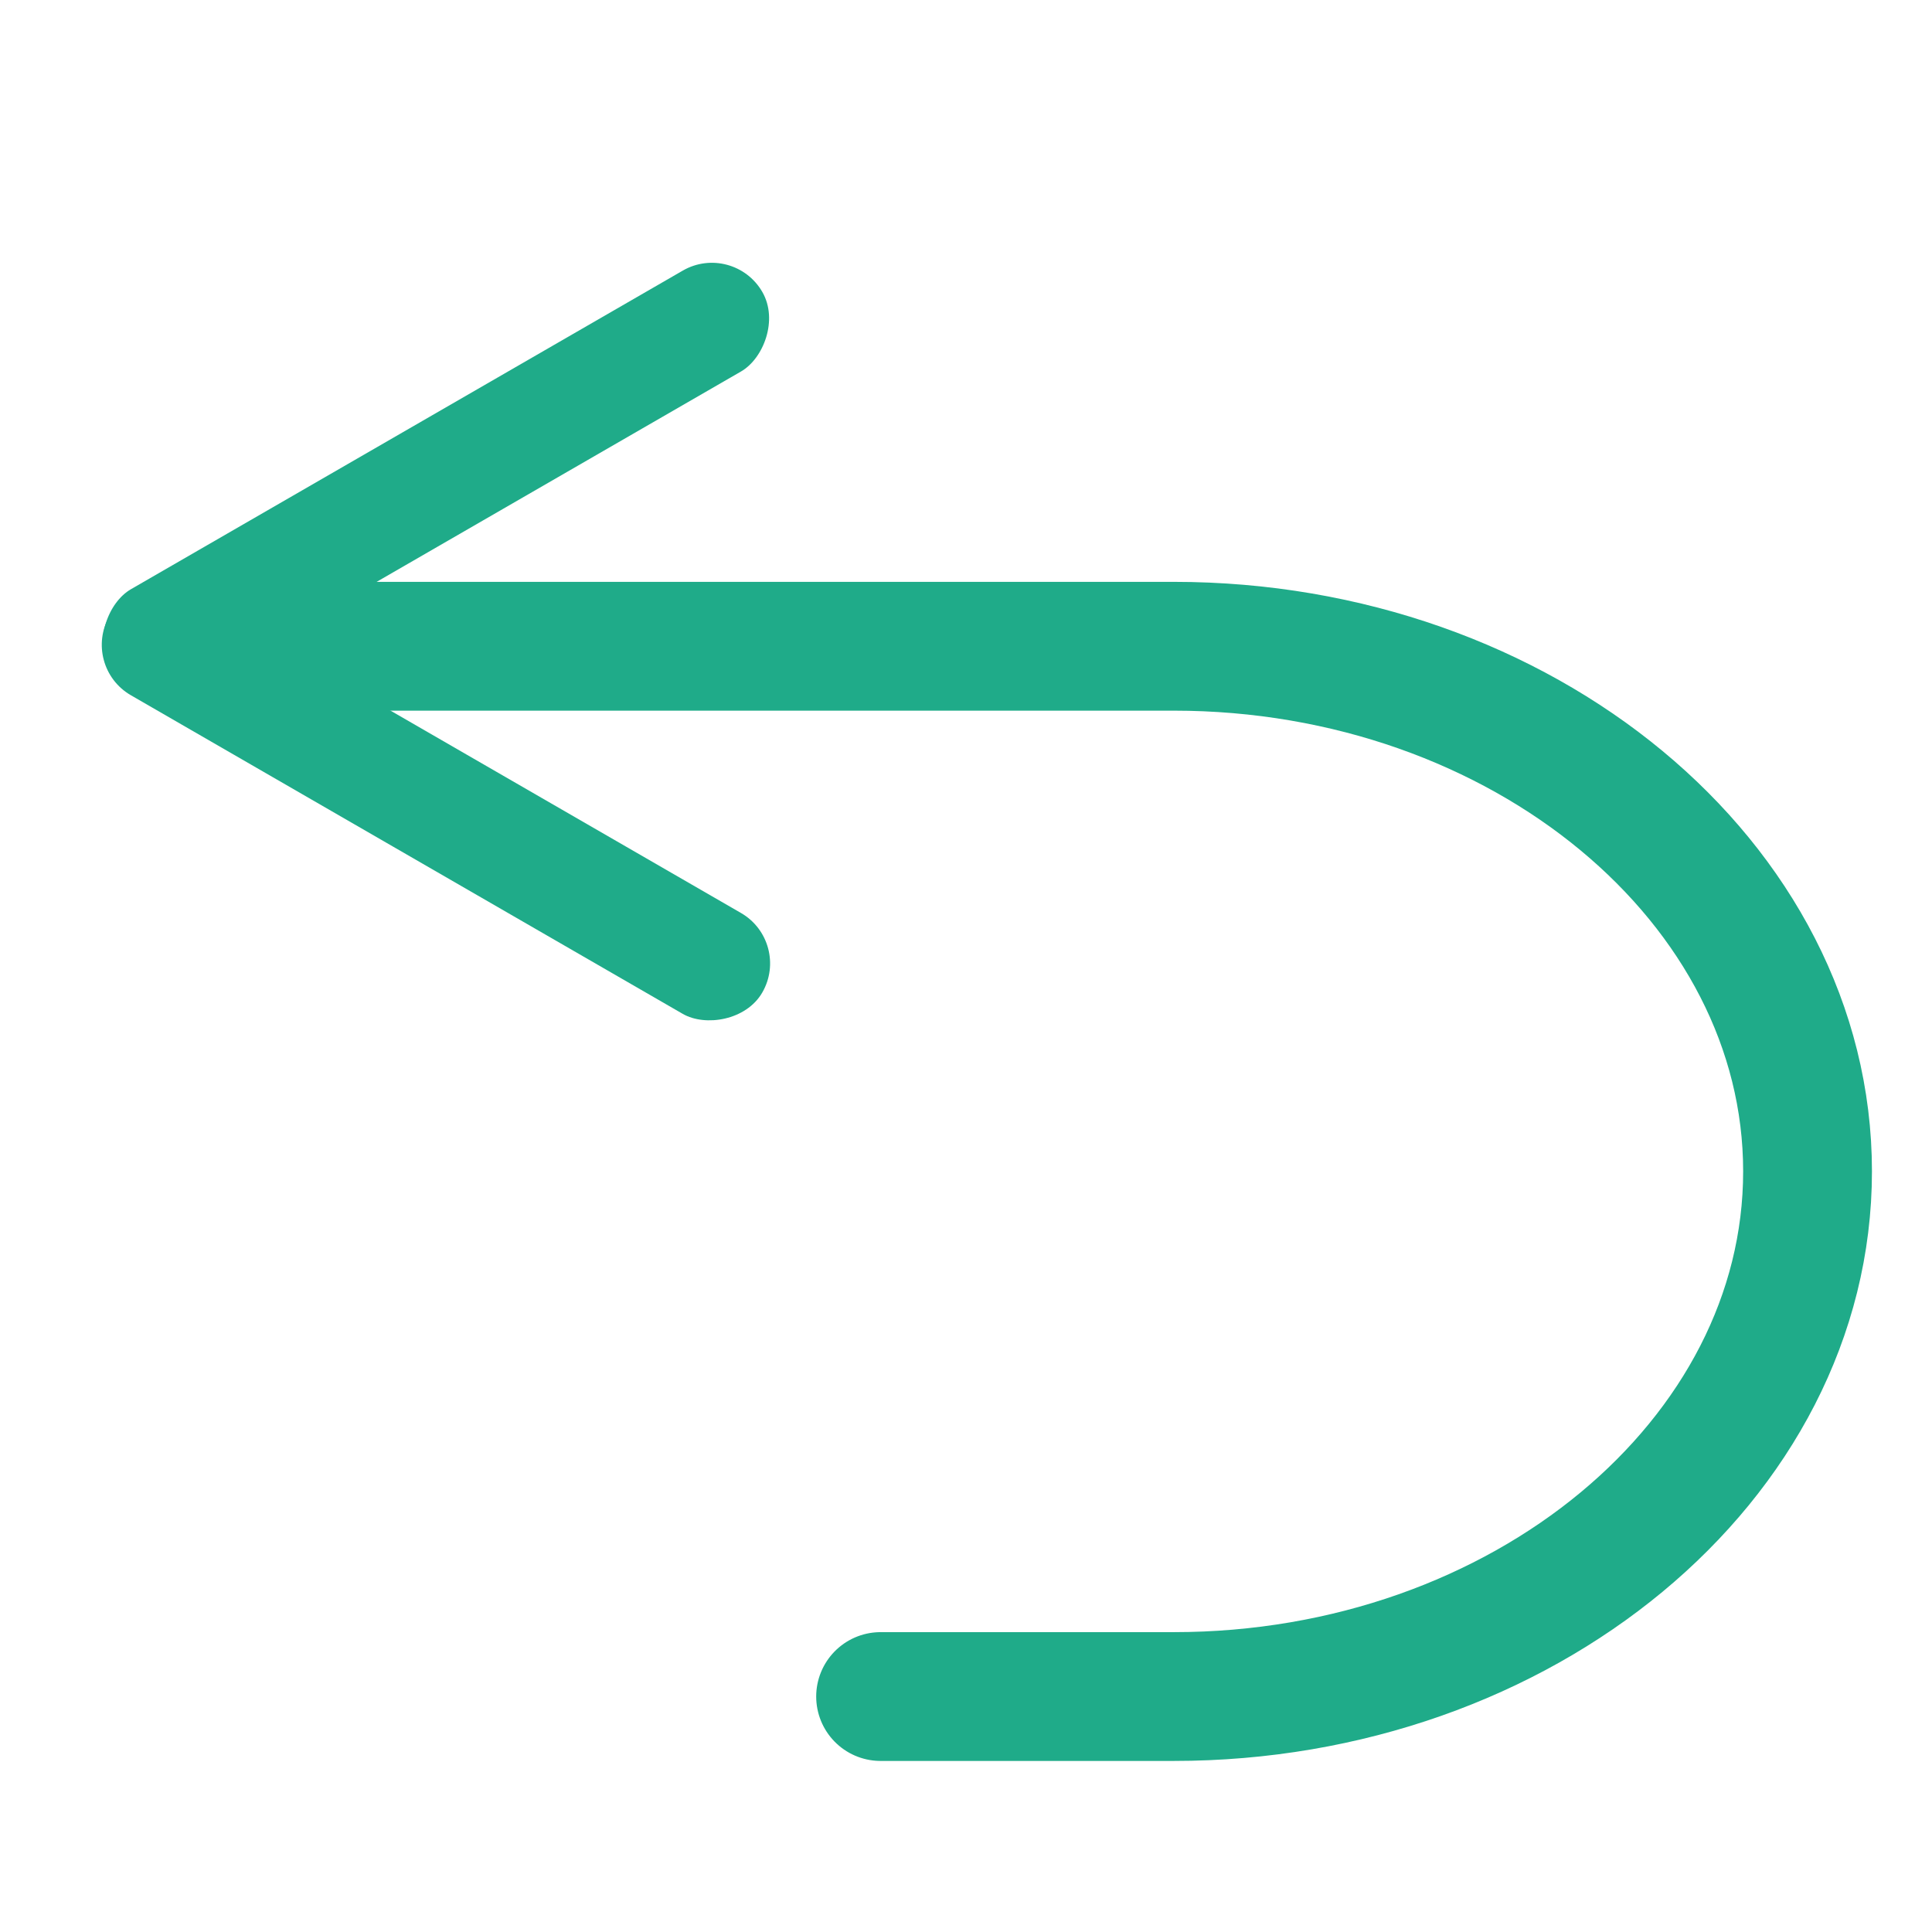 <svg xmlns="http://www.w3.org/2000/svg" width="24" height="24" viewBox="0 0 24 24">
  <defs>
    <style>
      .cls-1 {
        fill: #b5b5b5;
        opacity: 0;
      }

      .cls-2 {
        fill: none;
        stroke: #1fab89;
        stroke-linecap: round;
        stroke-miterlimit: 10;
        stroke-width: 1.6px;
      }

      .cls-3 {
        fill: #1fab89;
      }
    </style>
  </defs>
  <g id="_24pt_返回" data-name="24pt_返回" transform="translate(-16 -54)">
    <rect id="矩形_150" data-name="矩形 150" class="cls-1" width="24" height="24" transform="translate(16 54)"/>
    <g id="组_233" data-name="组 233" transform="translate(16.263 54.828)">
      <path id="路径_185" data-name="路径 185" class="cls-2" d="M3.17,7.2H14.318c4.33,0,7.873,2.936,7.873,6.523h0c0,3.588-3.543,6.524-7.873,6.524H10.676"/>
      <rect id="矩形_100" data-name="矩形 100" class="cls-3" width="1.447" height="9.362" rx="0.723" transform="translate(8.845 2.172) rotate(60)"/>
      <rect id="矩形_101" data-name="矩形 101" class="cls-3" width="1.447" height="9.362" rx="0.723" transform="translate(9.568 10.875) rotate(120)"/>
    </g>
  </g>
</svg>
